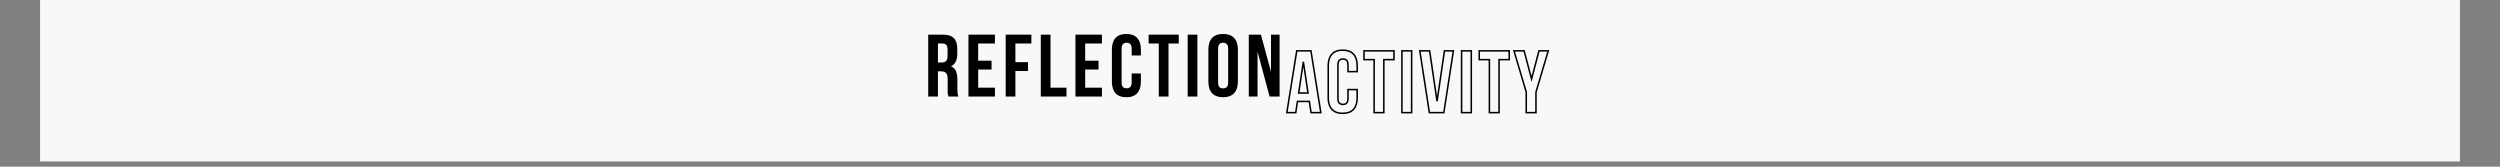 <svg xmlns="http://www.w3.org/2000/svg" xmlns:xlink="http://www.w3.org/1999/xlink" width="600" zoomAndPan="magnify" viewBox="0 0 450 30" height="40" preserveAspectRatio="xMidYMid meet" version="1.0"><rect x="0" y="0" width="450" height="30" fill="#808080" stroke="none"/><defs><g/><clipPath id="ff0c3e7f1e"><path d="M 7.258 0 L 442.742 0 L 442.742 29.031 L 7.258 29.031 Z M 7.258 0 " clip-rule="nonzero"/></clipPath></defs><g clip-path="url(#ff0c3e7f1e)"><path fill="#ffffff" d="M 7.258 0 L 442.742 0 L 442.742 29.031 L 7.258 29.031 Z M 7.258 0 " fill-opacity="1" fill-rule="nonzero"/><path fill="#f8f8f8" d="M 7.258 0 L 442.742 0 L 442.742 29.031 L 7.258 29.031 Z M 7.258 0 " fill-opacity="1" fill-rule="nonzero"/></g><path stroke-linecap="butt" transform="matrix(0.232, 0, 0, 0.232, 225.073, 5.655)" fill="none" stroke-linejoin="miter" d="M 54.633 63.008 L 47.031 63.008 L 45.736 54.313 L 36.486 54.313 L 35.191 63.008 L 28.262 63.008 L 35.948 15.075 L 46.964 15.075 Z M 37.444 47.804 L 44.693 47.804 L 41.077 23.569 Z M 82.838 45.13 L 82.838 51.504 C 82.838 55.373 81.879 58.366 79.995 60.435 C 78.095 62.521 75.303 63.547 71.62 63.547 C 67.92 63.547 65.111 62.521 63.227 60.435 C 61.327 58.366 60.385 55.373 60.385 51.504 L 60.385 26.579 C 60.385 22.694 61.327 19.717 63.227 17.649 C 65.111 15.563 67.92 14.52 71.62 14.52 C 75.303 14.52 78.095 15.563 79.995 17.649 C 81.879 19.717 82.838 22.694 82.838 26.579 L 82.838 31.221 L 75.707 31.221 L 75.707 26.092 C 75.707 24.359 75.354 23.148 74.664 22.442 C 73.958 21.736 73.016 21.382 71.822 21.382 C 70.628 21.382 69.686 21.736 68.979 22.442 C 68.273 23.148 67.92 24.359 67.92 26.092 L 67.92 51.992 C 67.92 53.708 68.273 54.919 68.979 55.608 C 69.686 56.298 70.628 56.634 71.822 56.634 C 73.016 56.634 73.958 56.298 74.664 55.608 C 75.354 54.919 75.707 53.708 75.707 51.992 L 75.707 45.13 Z M 88.119 15.075 L 111.379 15.075 L 111.379 21.904 L 103.508 21.904 L 103.508 63.008 L 95.99 63.008 L 95.99 21.904 L 88.119 21.904 Z M 117.551 15.075 L 125.086 15.075 L 125.086 63.008 L 117.551 63.008 Z M 144.814 54.179 L 150.549 15.075 L 157.479 15.075 L 150.078 63.008 L 138.844 63.008 L 131.443 15.075 L 139.062 15.075 Z M 163.836 15.075 L 171.371 15.075 L 171.371 63.008 L 163.836 63.008 Z M 177.543 15.075 L 200.803 15.075 L 200.803 21.904 L 192.932 21.904 L 192.932 63.008 L 185.414 63.008 L 185.414 21.904 L 177.543 21.904 Z M 214.023 47.115 L 204.503 15.075 L 212.374 15.075 L 218.126 36.906 L 223.895 15.075 L 231.077 15.075 L 221.557 47.115 L 221.557 63.008 L 214.023 63.008 Z M 214.023 47.115 " stroke="#000000" stroke-width="1.198" stroke-opacity="1" stroke-miterlimit="4"/><g fill="#000000" fill-opacity="1"><g transform="translate(166.438, 17.376)"><g><path d="M 4.297 0 C 4.273 -0.07 4.254 -0.141 4.234 -0.203 C 4.211 -0.266 4.191 -0.344 4.172 -0.438 C 4.16 -0.539 4.148 -0.664 4.141 -0.812 C 4.141 -0.957 4.141 -1.145 4.141 -1.375 L 4.141 -3.125 C 4.141 -3.645 4.047 -4.008 3.859 -4.219 C 3.68 -4.426 3.395 -4.531 3 -4.531 L 2.391 -4.531 L 2.391 0 L 0.641 0 L 0.641 -11.141 L 3.281 -11.141 C 4.195 -11.141 4.859 -10.926 5.266 -10.5 C 5.672 -10.082 5.875 -9.441 5.875 -8.578 L 5.875 -7.703 C 5.875 -6.555 5.492 -5.801 4.734 -5.438 C 5.172 -5.258 5.473 -4.969 5.641 -4.562 C 5.805 -4.156 5.891 -3.66 5.891 -3.078 L 5.891 -1.359 C 5.891 -1.078 5.898 -0.832 5.922 -0.625 C 5.941 -0.414 5.992 -0.207 6.078 0 Z M 2.391 -9.547 L 2.391 -6.125 L 3.078 -6.125 C 3.398 -6.125 3.656 -6.207 3.844 -6.375 C 4.031 -6.551 4.125 -6.863 4.125 -7.312 L 4.125 -8.406 C 4.125 -8.812 4.051 -9.102 3.906 -9.281 C 3.758 -9.457 3.535 -9.547 3.234 -9.547 Z M 2.391 -9.547 "/></g></g></g><g fill="#000000" fill-opacity="1"><g transform="translate(173.68, 17.376)"><g><path d="M 2.391 -6.453 L 4.797 -6.453 L 4.797 -4.859 L 2.391 -4.859 L 2.391 -1.594 L 5.406 -1.594 L 5.406 0 L 0.641 0 L 0.641 -11.141 L 5.406 -11.141 L 5.406 -9.547 L 2.391 -9.547 Z M 2.391 -6.453 "/></g></g></g><g fill="#000000" fill-opacity="1"><g transform="translate(180.381, 17.376)"><g><path d="M 2.391 -6.188 L 4.656 -6.188 L 4.656 -4.594 L 2.391 -4.594 L 2.391 0 L 0.641 0 L 0.641 -11.141 L 5.266 -11.141 L 5.266 -9.547 L 2.391 -9.547 Z M 2.391 -6.188 "/></g></g></g><g fill="#000000" fill-opacity="1"><g transform="translate(186.701, 17.376)"><g><path d="M 0.641 -11.141 L 2.391 -11.141 L 2.391 -1.594 L 5.266 -1.594 L 5.266 0 L 0.641 0 Z M 0.641 -11.141 "/></g></g></g><g fill="#000000" fill-opacity="1"><g transform="translate(192.94, 17.376)"><g><path d="M 2.391 -6.453 L 4.797 -6.453 L 4.797 -4.859 L 2.391 -4.859 L 2.391 -1.594 L 5.406 -1.594 L 5.406 0 L 0.641 0 L 0.641 -11.141 L 5.406 -11.141 L 5.406 -9.547 L 2.391 -9.547 Z M 2.391 -6.453 "/></g></g></g><g fill="#000000" fill-opacity="1"><g transform="translate(199.641, 17.376)"><g><path d="M 5.719 -4.156 L 5.719 -2.672 C 5.719 -1.773 5.492 -1.082 5.047 -0.594 C 4.609 -0.113 3.961 0.125 3.109 0.125 C 2.242 0.125 1.594 -0.113 1.156 -0.594 C 0.719 -1.082 0.5 -1.773 0.5 -2.672 L 0.5 -8.469 C 0.5 -9.375 0.719 -10.066 1.156 -10.547 C 1.594 -11.023 2.242 -11.266 3.109 -11.266 C 3.961 -11.266 4.609 -11.023 5.047 -10.547 C 5.492 -10.066 5.719 -9.375 5.719 -8.469 L 5.719 -7.391 L 4.062 -7.391 L 4.062 -8.578 C 4.062 -8.984 3.977 -9.27 3.812 -9.438 C 3.645 -9.602 3.426 -9.688 3.156 -9.688 C 2.875 -9.688 2.648 -9.602 2.484 -9.438 C 2.328 -9.27 2.25 -8.984 2.25 -8.578 L 2.25 -2.562 C 2.25 -2.156 2.328 -1.875 2.484 -1.719 C 2.648 -1.562 2.875 -1.484 3.156 -1.484 C 3.426 -1.484 3.645 -1.562 3.812 -1.719 C 3.977 -1.875 4.062 -2.156 4.062 -2.562 L 4.062 -4.156 Z M 5.719 -4.156 "/></g></g></g><g fill="#000000" fill-opacity="1"><g transform="translate(206.629, 17.376)"><g><path d="M 0.125 -11.141 L 5.547 -11.141 L 5.547 -9.547 L 3.703 -9.547 L 3.703 0 L 1.953 0 L 1.953 -9.547 L 0.125 -9.547 Z M 0.125 -11.141 "/></g></g></g><g fill="#000000" fill-opacity="1"><g transform="translate(213.139, 17.376)"><g><path d="M 0.641 -11.141 L 2.391 -11.141 L 2.391 0 L 0.641 0 Z M 0.641 -11.141 "/></g></g></g><g fill="#000000" fill-opacity="1"><g transform="translate(217.007, 17.376)"><g><path d="M 2.25 -2.562 C 2.25 -2.156 2.328 -1.867 2.484 -1.703 C 2.648 -1.547 2.875 -1.469 3.156 -1.469 C 3.426 -1.469 3.645 -1.547 3.812 -1.703 C 3.977 -1.867 4.062 -2.156 4.062 -2.562 L 4.062 -8.578 C 4.062 -8.984 3.977 -9.27 3.812 -9.438 C 3.645 -9.602 3.426 -9.688 3.156 -9.688 C 2.875 -9.688 2.648 -9.602 2.484 -9.438 C 2.328 -9.27 2.25 -8.984 2.25 -8.578 Z M 0.5 -8.469 C 0.5 -9.375 0.723 -10.066 1.172 -10.547 C 1.629 -11.023 2.289 -11.266 3.156 -11.266 C 4.008 -11.266 4.664 -11.023 5.125 -10.547 C 5.582 -10.066 5.812 -9.375 5.812 -8.469 L 5.812 -2.672 C 5.812 -1.773 5.582 -1.082 5.125 -0.594 C 4.664 -0.113 4.008 0.125 3.156 0.125 C 2.289 0.125 1.629 -0.113 1.172 -0.594 C 0.723 -1.082 0.5 -1.773 0.5 -2.672 Z M 0.5 -8.469 "/></g></g></g><g fill="#000000" fill-opacity="1"><g transform="translate(224.153, 17.376)"><g><path d="M 2.203 -8.078 L 2.203 0 L 0.625 0 L 0.625 -11.141 L 2.812 -11.141 L 4.625 -4.469 L 4.625 -11.141 L 6.172 -11.141 L 6.172 0 L 4.375 0 Z M 2.203 -8.078 "/></g></g></g></svg>